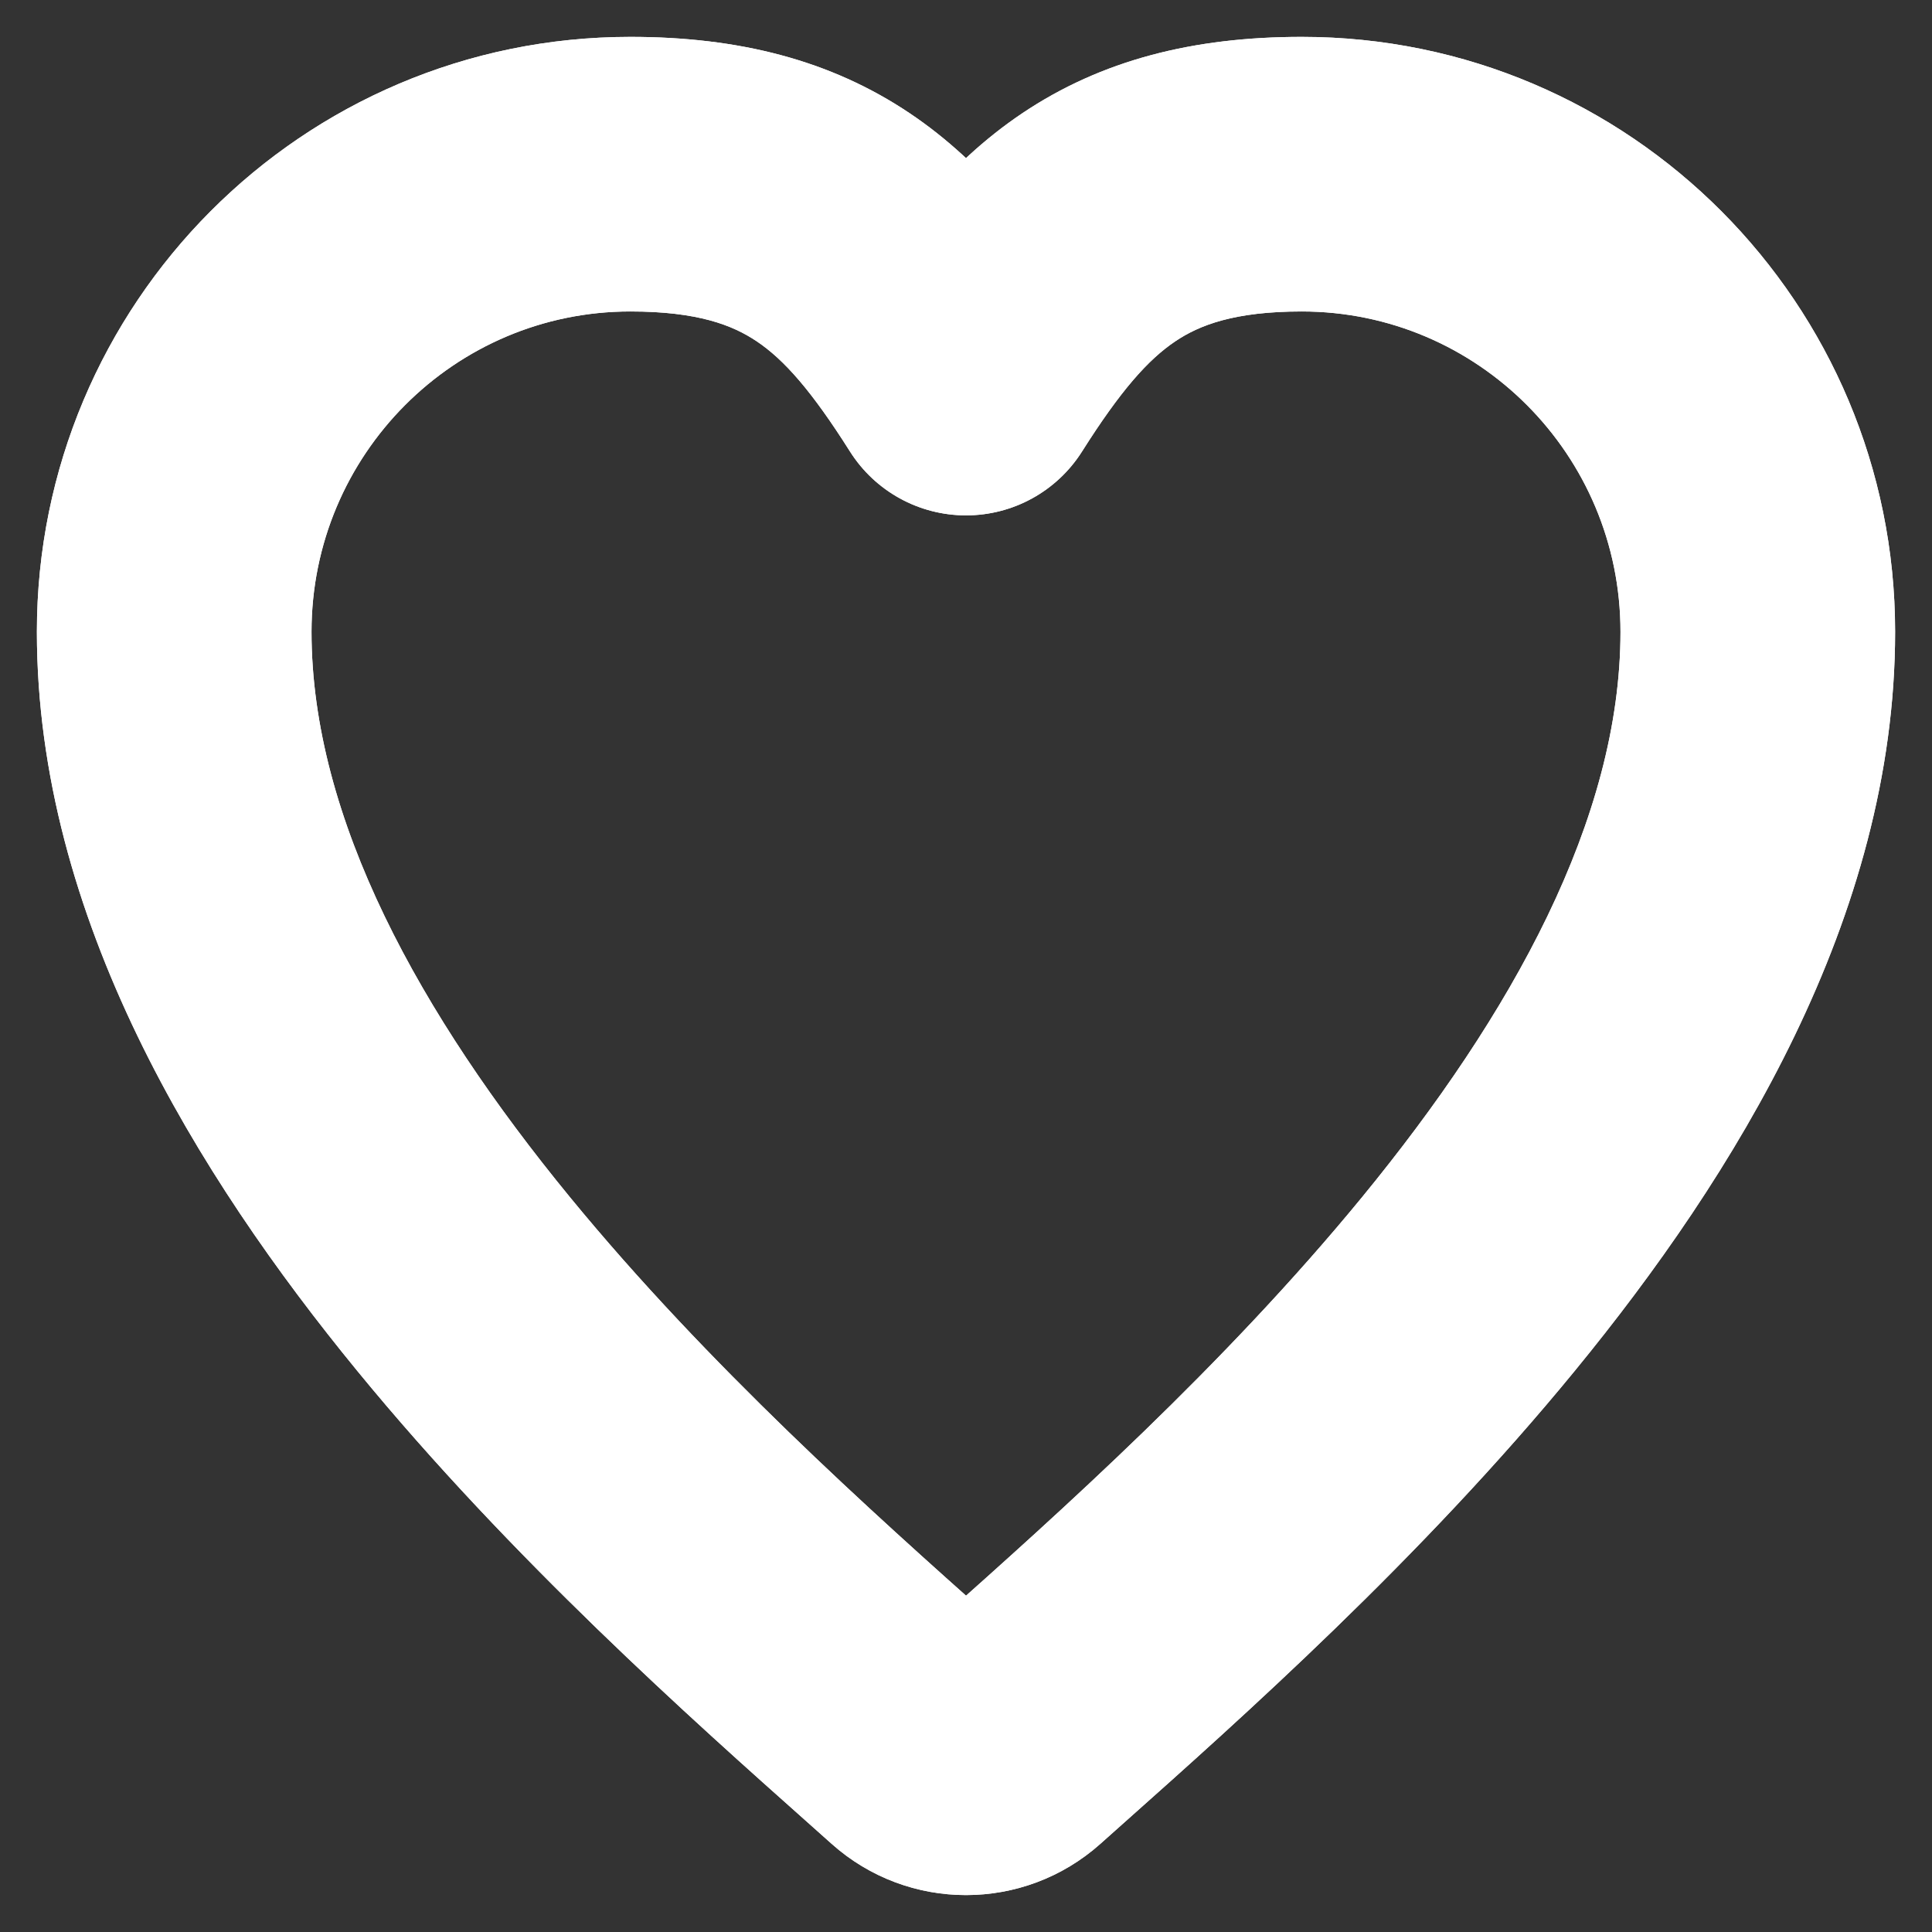 <svg width="33" height="33" viewBox="0 0 33 33" fill="none" xmlns="http://www.w3.org/2000/svg">
<rect x="0" y="0" width="33" height="33" fill="#333333" stroke="none"/>
<mask id="path-1-outside-1_375_2428" maskUnits="userSpaceOnUse" x="-0.024" y="-0.025" width="33" height="33" fill="black">
<rect fill="white" x="-0.024" y="-0.025" width="33" height="33"/>
<path fill-rule="evenodd" clip-rule="evenodd" d="M2.976 10.791C2.976 6.479 6.459 2.975 10.766 2.975C13.767 2.975 15.093 4.231 16.5 6.458C17.907 4.231 19.233 2.975 22.235 2.975C26.541 2.975 30.025 6.479 30.025 10.791C30.025 14.829 27.723 18.711 25.082 21.932C22.58 24.983 19.628 27.611 17.613 29.406C17.482 29.522 17.355 29.636 17.233 29.745C16.815 30.117 16.185 30.117 15.768 29.745C15.645 29.636 15.518 29.522 15.387 29.406C13.372 27.611 10.42 24.983 7.918 21.932C5.277 18.711 2.976 14.829 2.976 10.791Z"/>
</mask>
<path d="M16.5 6.458L14.517 7.71C14.947 8.391 15.696 8.803 16.5 8.803C17.305 8.803 18.053 8.391 18.483 7.71L16.5 6.458ZM25.082 21.932L26.895 23.419H26.895L25.082 21.932ZM17.613 29.406L19.173 31.157L19.173 31.157L17.613 29.406ZM17.233 29.745L18.794 31.495L18.794 31.495L17.233 29.745ZM15.768 29.745L14.206 31.495L15.768 29.745ZM15.387 29.406L16.947 27.654L16.947 27.654L15.387 29.406ZM7.918 21.932L6.105 23.419H6.105L7.918 21.932ZM10.766 0.63C5.155 0.63 0.63 5.192 0.63 10.791H5.321C5.321 7.765 7.764 5.32 10.766 5.32V0.63ZM32.37 10.791C32.37 5.192 27.845 0.63 22.235 0.63V5.32C25.237 5.32 27.679 7.765 27.679 10.791H32.37ZM26.895 23.419C29.625 20.09 32.37 15.67 32.37 10.791H27.679C27.679 13.987 25.821 17.331 23.268 20.445L26.895 23.419ZM19.173 31.157C21.176 29.374 24.261 26.632 26.895 23.419L23.268 20.445C20.899 23.334 18.081 25.849 16.054 27.654L19.173 31.157ZM18.794 31.495C18.916 31.387 19.042 31.274 19.173 31.157L16.054 27.654C15.923 27.771 15.795 27.885 15.671 27.995L18.794 31.495ZM14.206 31.495C15.513 32.661 17.487 32.661 18.794 31.495L15.671 27.995C16.143 27.573 16.857 27.573 17.329 27.995L14.206 31.495ZM13.827 31.157C13.959 31.274 14.085 31.387 14.206 31.495L17.329 27.995C17.206 27.885 17.078 27.771 16.947 27.654L13.827 31.157ZM6.105 23.419C8.739 26.632 11.824 29.374 13.827 31.157L16.947 27.654C14.92 25.849 12.101 23.334 9.732 20.445L6.105 23.419ZM0.63 10.791C0.63 15.67 3.376 20.09 6.105 23.419L9.732 20.445C7.179 17.331 5.321 13.987 5.321 10.791H0.63ZM22.235 0.63C20.383 0.63 18.817 1.025 17.462 1.934C16.166 2.804 15.271 4.012 14.517 5.205L18.483 7.71C19.136 6.677 19.608 6.143 20.076 5.829C20.487 5.553 21.084 5.32 22.235 5.32V0.63ZM18.483 5.205C17.729 4.012 16.834 2.804 15.538 1.934C14.183 1.025 12.617 0.63 10.766 0.63V5.32C11.916 5.32 12.513 5.553 12.924 5.829C13.393 6.143 13.864 6.677 14.517 7.71L18.483 5.205Z" fill="white" mask="url(#path-1-outside-1_375_2428)"/>
<mask id="path-3-outside-2_375_2428" maskUnits="userSpaceOnUse" x="-0.024" y="-0.025" width="33" height="33" fill="black">
<rect fill="white" x="-0.024" y="-0.025" width="33" height="33"/>
<path fill-rule="evenodd" clip-rule="evenodd" d="M2.976 10.791C2.976 6.479 6.459 2.975 10.766 2.975C13.767 2.975 15.093 4.231 16.5 6.458C17.907 4.231 19.233 2.975 22.235 2.975C26.541 2.975 30.025 6.479 30.025 10.791C30.025 14.829 27.723 18.711 25.082 21.932C22.58 24.983 19.628 27.611 17.613 29.406C17.482 29.522 17.355 29.636 17.233 29.745C16.815 30.117 16.185 30.117 15.768 29.745C15.645 29.636 15.518 29.522 15.387 29.406C13.372 27.611 10.42 24.983 7.918 21.932C5.277 18.711 2.976 14.829 2.976 10.791Z"/>
</mask>
<path d="M16.5 6.458L14.517 7.71C14.947 8.391 15.696 8.803 16.5 8.803C17.305 8.803 18.053 8.391 18.483 7.71L16.5 6.458ZM25.082 21.932L26.895 23.419H26.895L25.082 21.932ZM17.613 29.406L19.173 31.157L19.173 31.157L17.613 29.406ZM17.233 29.745L18.794 31.495L18.794 31.495L17.233 29.745ZM15.768 29.745L14.206 31.495L15.768 29.745ZM15.387 29.406L16.947 27.654L16.947 27.654L15.387 29.406ZM7.918 21.932L6.105 23.419H6.105L7.918 21.932ZM10.766 0.63C5.155 0.63 0.63 5.192 0.63 10.791H5.321C5.321 7.765 7.764 5.32 10.766 5.32V0.63ZM32.37 10.791C32.37 5.192 27.845 0.63 22.235 0.63V5.32C25.237 5.32 27.679 7.765 27.679 10.791H32.37ZM26.895 23.419C29.625 20.09 32.37 15.67 32.37 10.791H27.679C27.679 13.987 25.821 17.331 23.268 20.445L26.895 23.419ZM19.173 31.157C21.176 29.374 24.261 26.632 26.895 23.419L23.268 20.445C20.899 23.334 18.081 25.849 16.054 27.654L19.173 31.157ZM18.794 31.495C18.916 31.387 19.042 31.274 19.173 31.157L16.054 27.654C15.923 27.771 15.795 27.885 15.671 27.995L18.794 31.495ZM14.206 31.495C15.513 32.661 17.487 32.661 18.794 31.495L15.671 27.995C16.143 27.573 16.857 27.573 17.329 27.995L14.206 31.495ZM13.827 31.157C13.959 31.274 14.085 31.387 14.206 31.495L17.329 27.995C17.206 27.885 17.078 27.771 16.947 27.654L13.827 31.157ZM6.105 23.419C8.739 26.632 11.824 29.374 13.827 31.157L16.947 27.654C14.92 25.849 12.101 23.334 9.732 20.445L6.105 23.419ZM0.63 10.791C0.63 15.67 3.376 20.09 6.105 23.419L9.732 20.445C7.179 17.331 5.321 13.987 5.321 10.791H0.63ZM22.235 0.63C20.383 0.63 18.817 1.025 17.462 1.934C16.166 2.804 15.271 4.012 14.517 5.205L18.483 7.71C19.136 6.677 19.608 6.143 20.076 5.829C20.487 5.553 21.084 5.32 22.235 5.32V0.63ZM18.483 5.205C17.729 4.012 16.834 2.804 15.538 1.934C14.183 1.025 12.617 0.63 10.766 0.63V5.32C11.916 5.32 12.513 5.553 12.924 5.829C13.393 6.143 13.864 6.677 14.517 7.71L18.483 5.205Z" fill="white" mask="url(#path-3-outside-2_375_2428)"/>
</svg>
